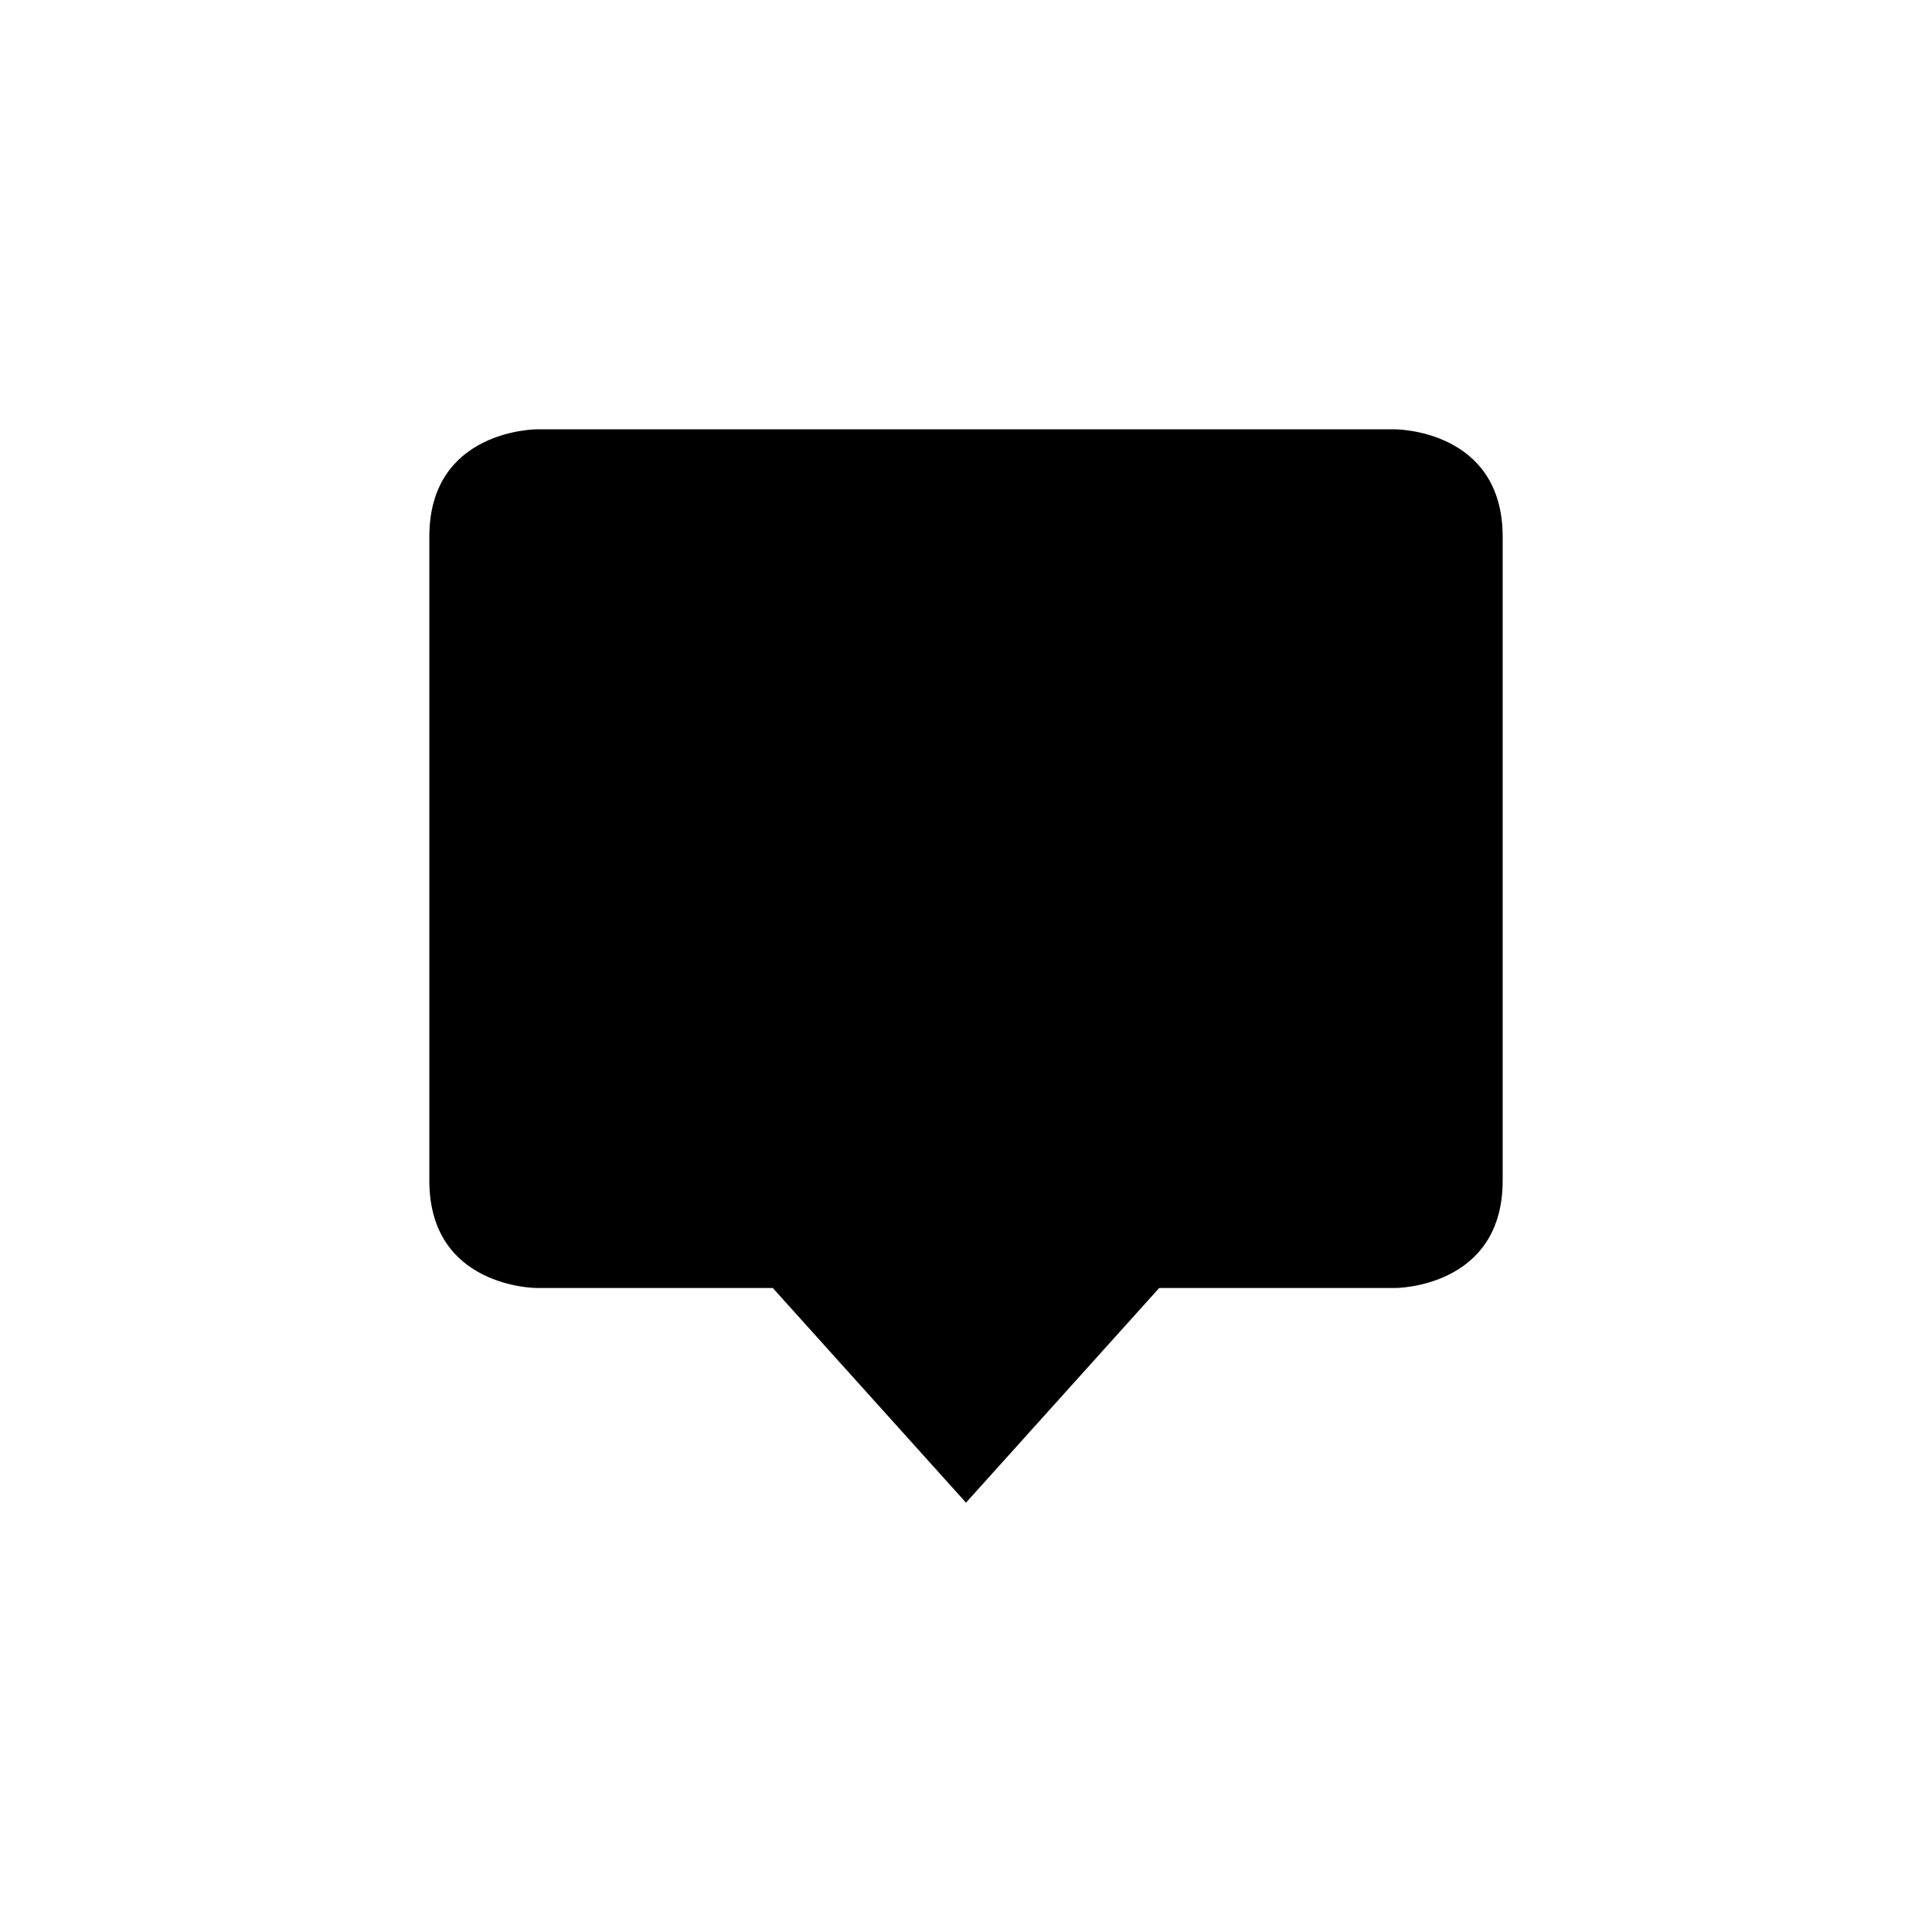 <?xml version="1.0" encoding="UTF-8" standalone="yes"?>
<svg viewBox="0 0 18 18">
  <path d="M5,4c0,0-1,0-1,1c0,2,0,4,0,6c0,1,1,1,1,1h2.2L9,14l1.8-2H13c0,0,1,0,1-1c0-2,0-4,0-6c0-1-1-1-1-1H5z"/>
</svg>